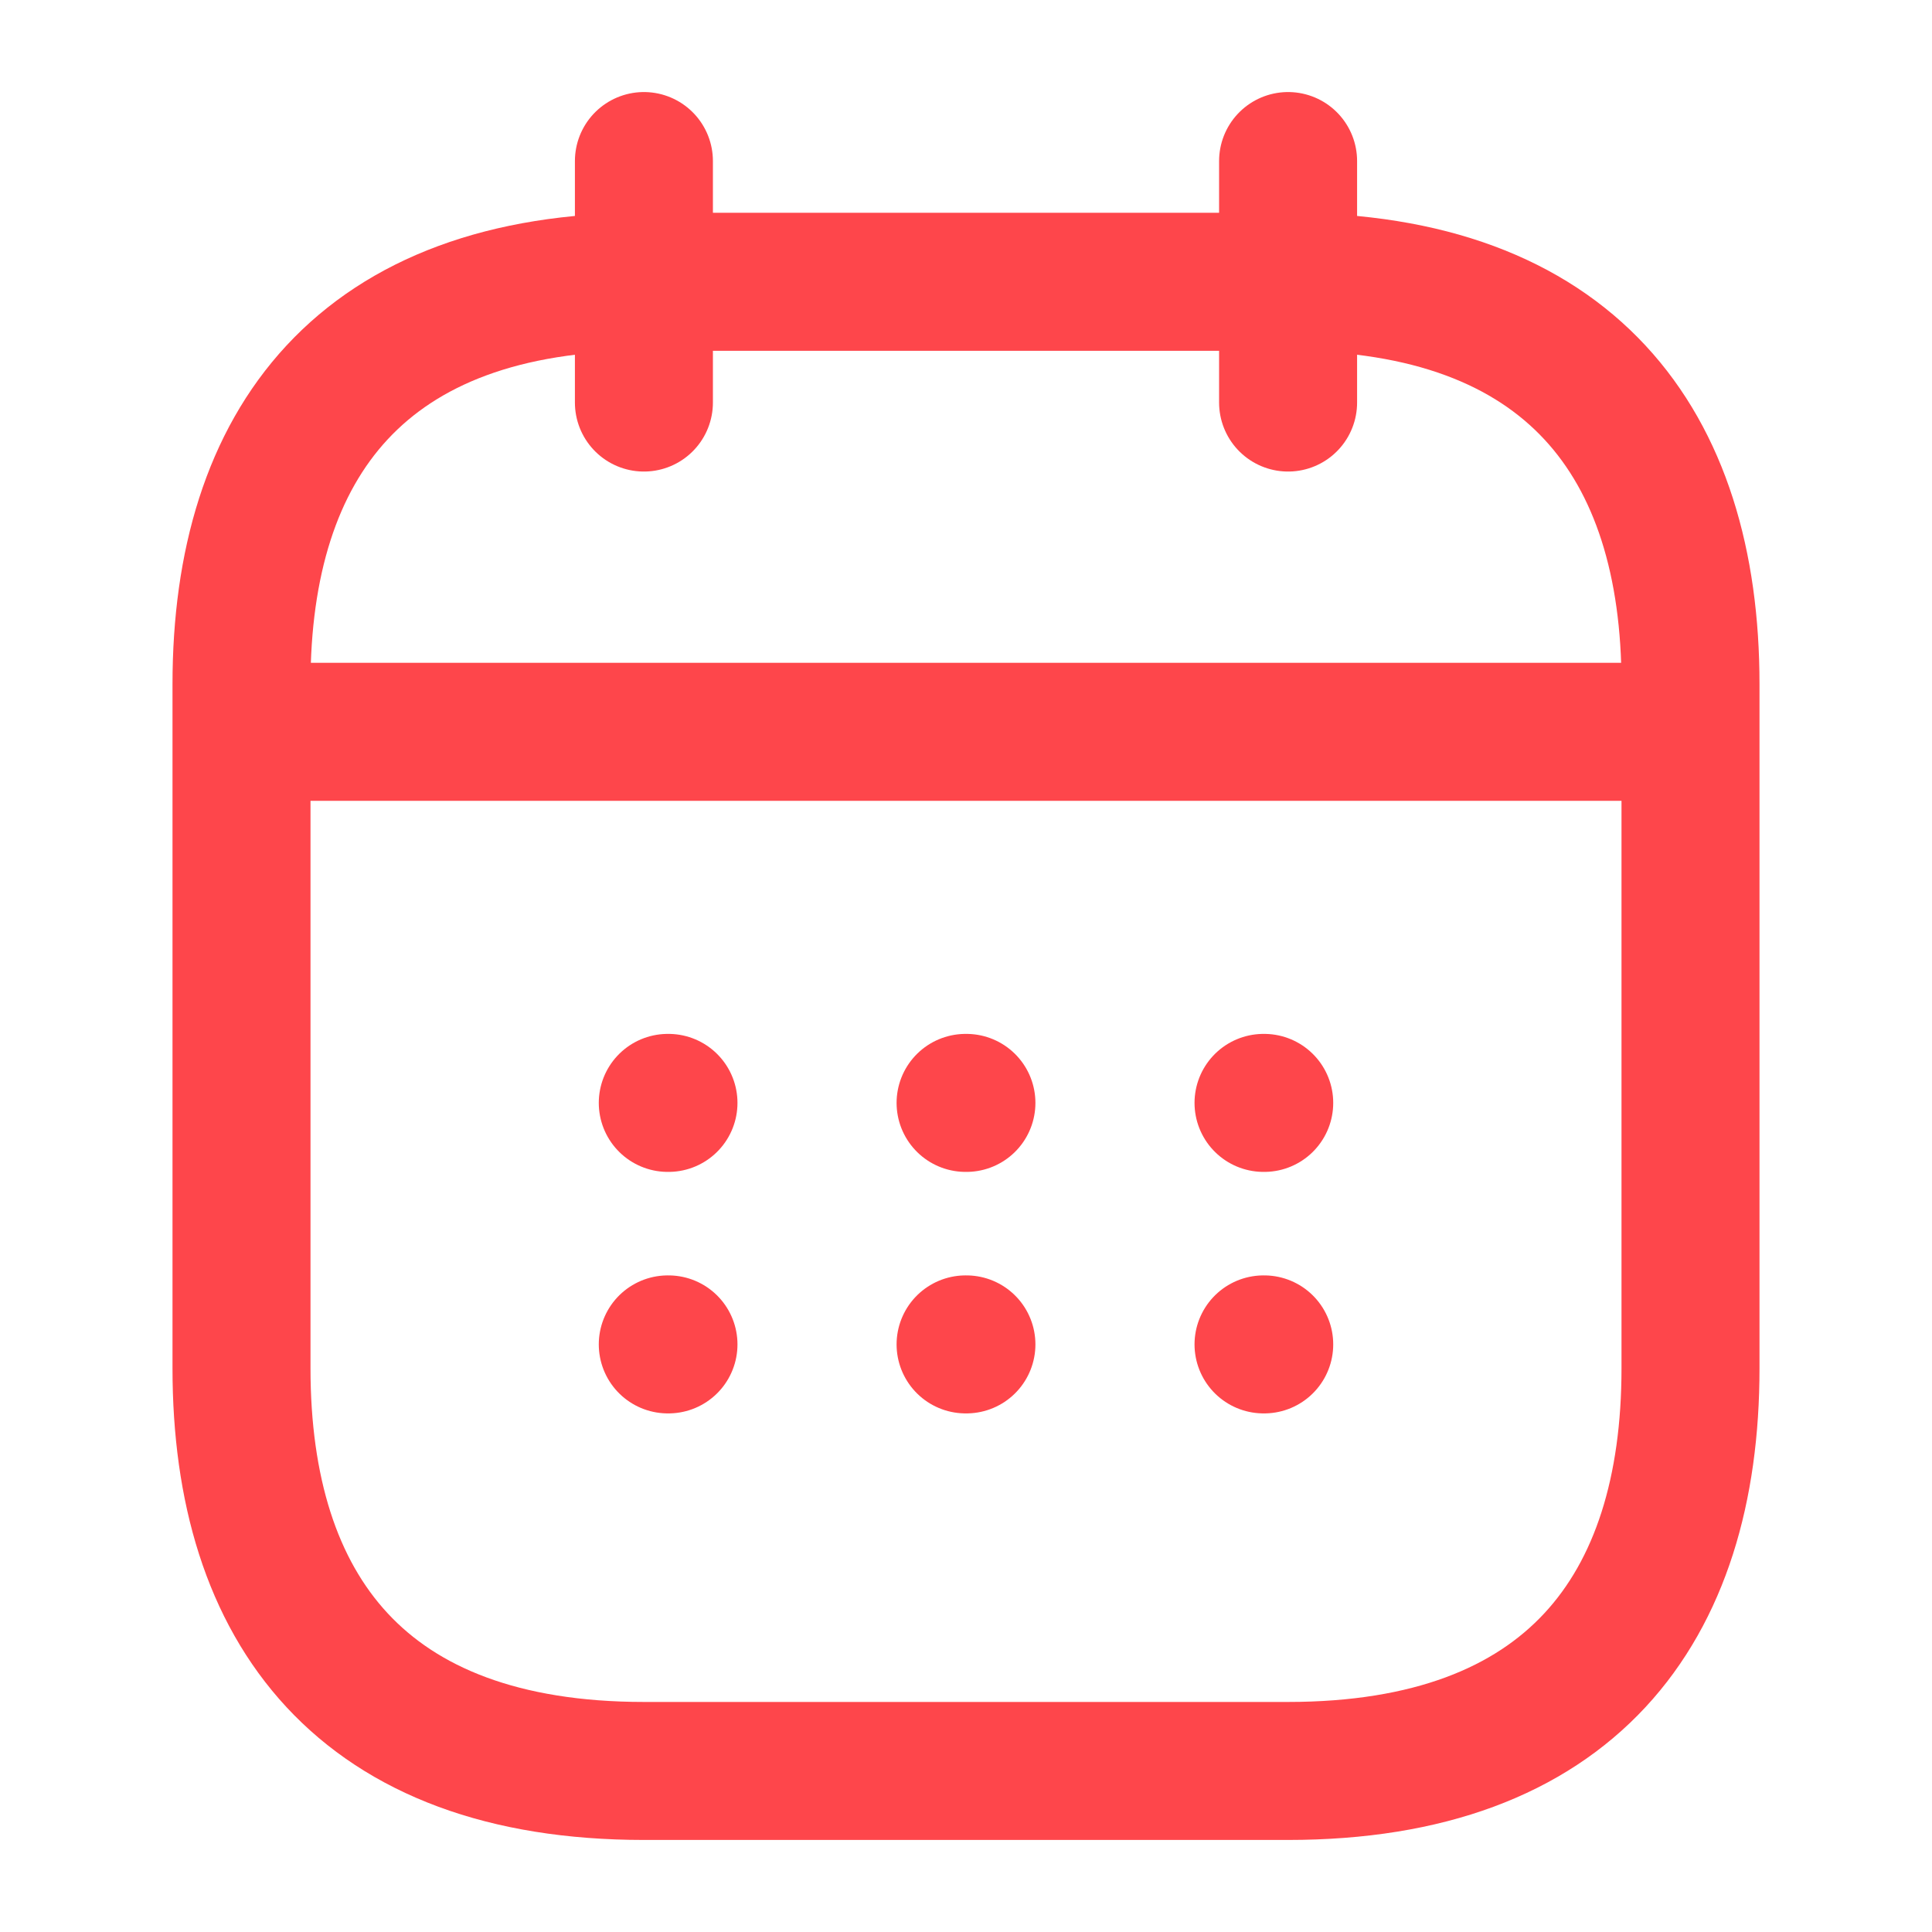 <svg width="14" height="14" viewBox="0 0 14 14" fill="none" xmlns="http://www.w3.org/2000/svg">
<path d="M4.666 1.167V2.917" stroke="#FE464B" stroke-miterlimit="10" stroke-linecap="round" stroke-linejoin="round"/>
<path d="M9.334 1.167V2.917" stroke="#FE464B" stroke-miterlimit="10" stroke-linecap="round" stroke-linejoin="round"/>
<path d="M2.041 5.303H11.958" stroke="#FE464B" stroke-miterlimit="10" stroke-linecap="round" stroke-linejoin="round"/>
<path d="M12.25 4.958V9.916C12.25 11.666 11.375 12.833 9.333 12.833H4.667C2.625 12.833 1.75 11.666 1.75 9.916V4.958C1.75 3.208 2.625 2.042 4.667 2.042H9.333C11.375 2.042 12.25 3.208 12.25 4.958Z" stroke="#FE464B" stroke-miterlimit="10" stroke-linecap="round" stroke-linejoin="round"/>
<path d="M9.156 7.992H9.161" stroke="#FE464B" stroke-linecap="round" stroke-linejoin="round"/>
<path d="M9.156 9.742H9.161" stroke="#FE464B" stroke-linecap="round" stroke-linejoin="round"/>
<path d="M6.997 7.992H7.003" stroke="#FE464B" stroke-linecap="round" stroke-linejoin="round"/>
<path d="M6.997 9.742H7.003" stroke="#FE464B" stroke-linecap="round" stroke-linejoin="round"/>
<path d="M4.839 7.992H4.844" stroke="#FE464B" stroke-linecap="round" stroke-linejoin="round"/>
<path d="M4.839 9.742H4.844" stroke="#FE464B" stroke-linecap="round" stroke-linejoin="round"/>
</svg>
